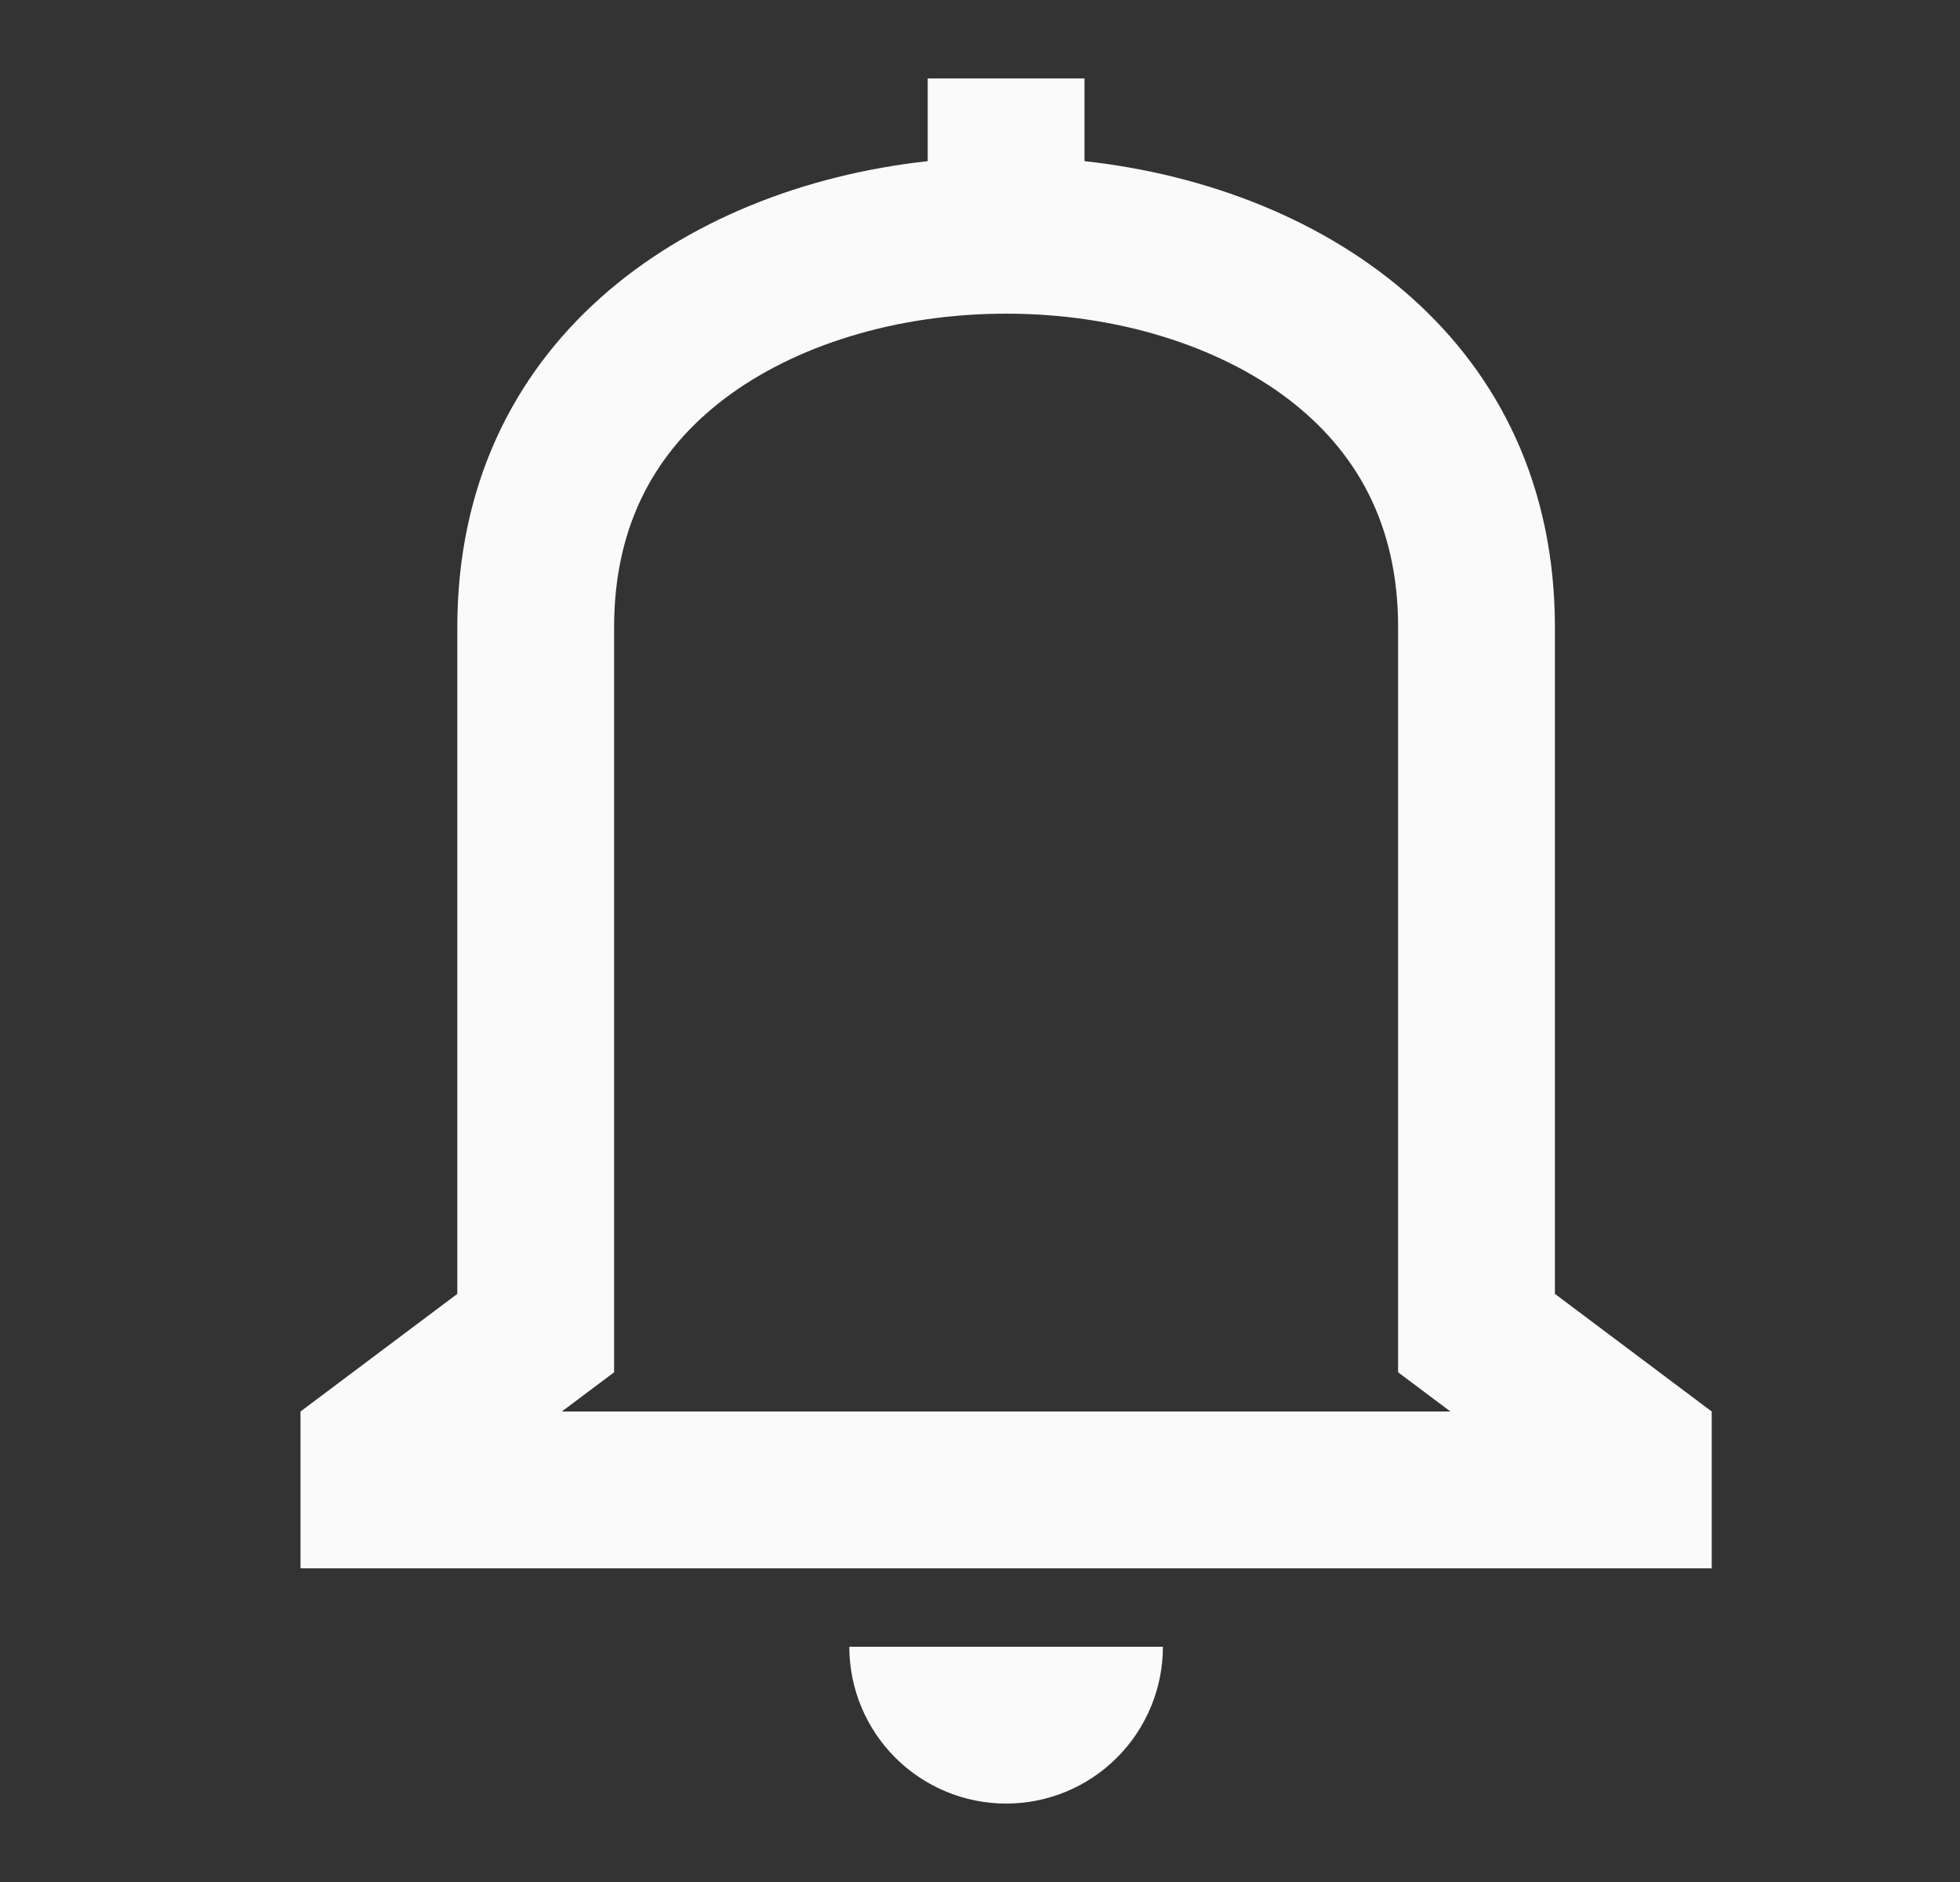 <svg width="25" height="24" viewBox="0 0 25 24" fill="none" xmlns="http://www.w3.org/2000/svg">
<rect x="0" y="0" width="25" height="24" fill="#333333" stroke="none"/>
<path fill-rule="evenodd" clip-rule="evenodd" d="M13.833 1H11.833V2.055C8.696 2.4 5.833 4.382 5.833 8V16.5L3.833 18V20H21.833V18L19.833 16.5V8C19.833 4.382 16.97 2.4 13.833 2.055V1ZM14.833 21H10.833C10.833 21.53 11.044 22.039 11.419 22.414C11.794 22.789 12.303 23 12.833 23C13.364 23 13.872 22.789 14.247 22.414C14.622 22.039 14.833 21.53 14.833 21ZM12.83 4H12.836C14.233 4 15.533 4.405 16.433 5.09C17.278 5.736 17.833 6.66 17.833 8V17.5L18.5 18H7.166L7.833 17.5V8C7.833 6.66 8.388 5.735 9.233 5.09C10.133 4.406 11.432 4 12.83 4Z" fill="#FAFAFA"/>
</svg>
